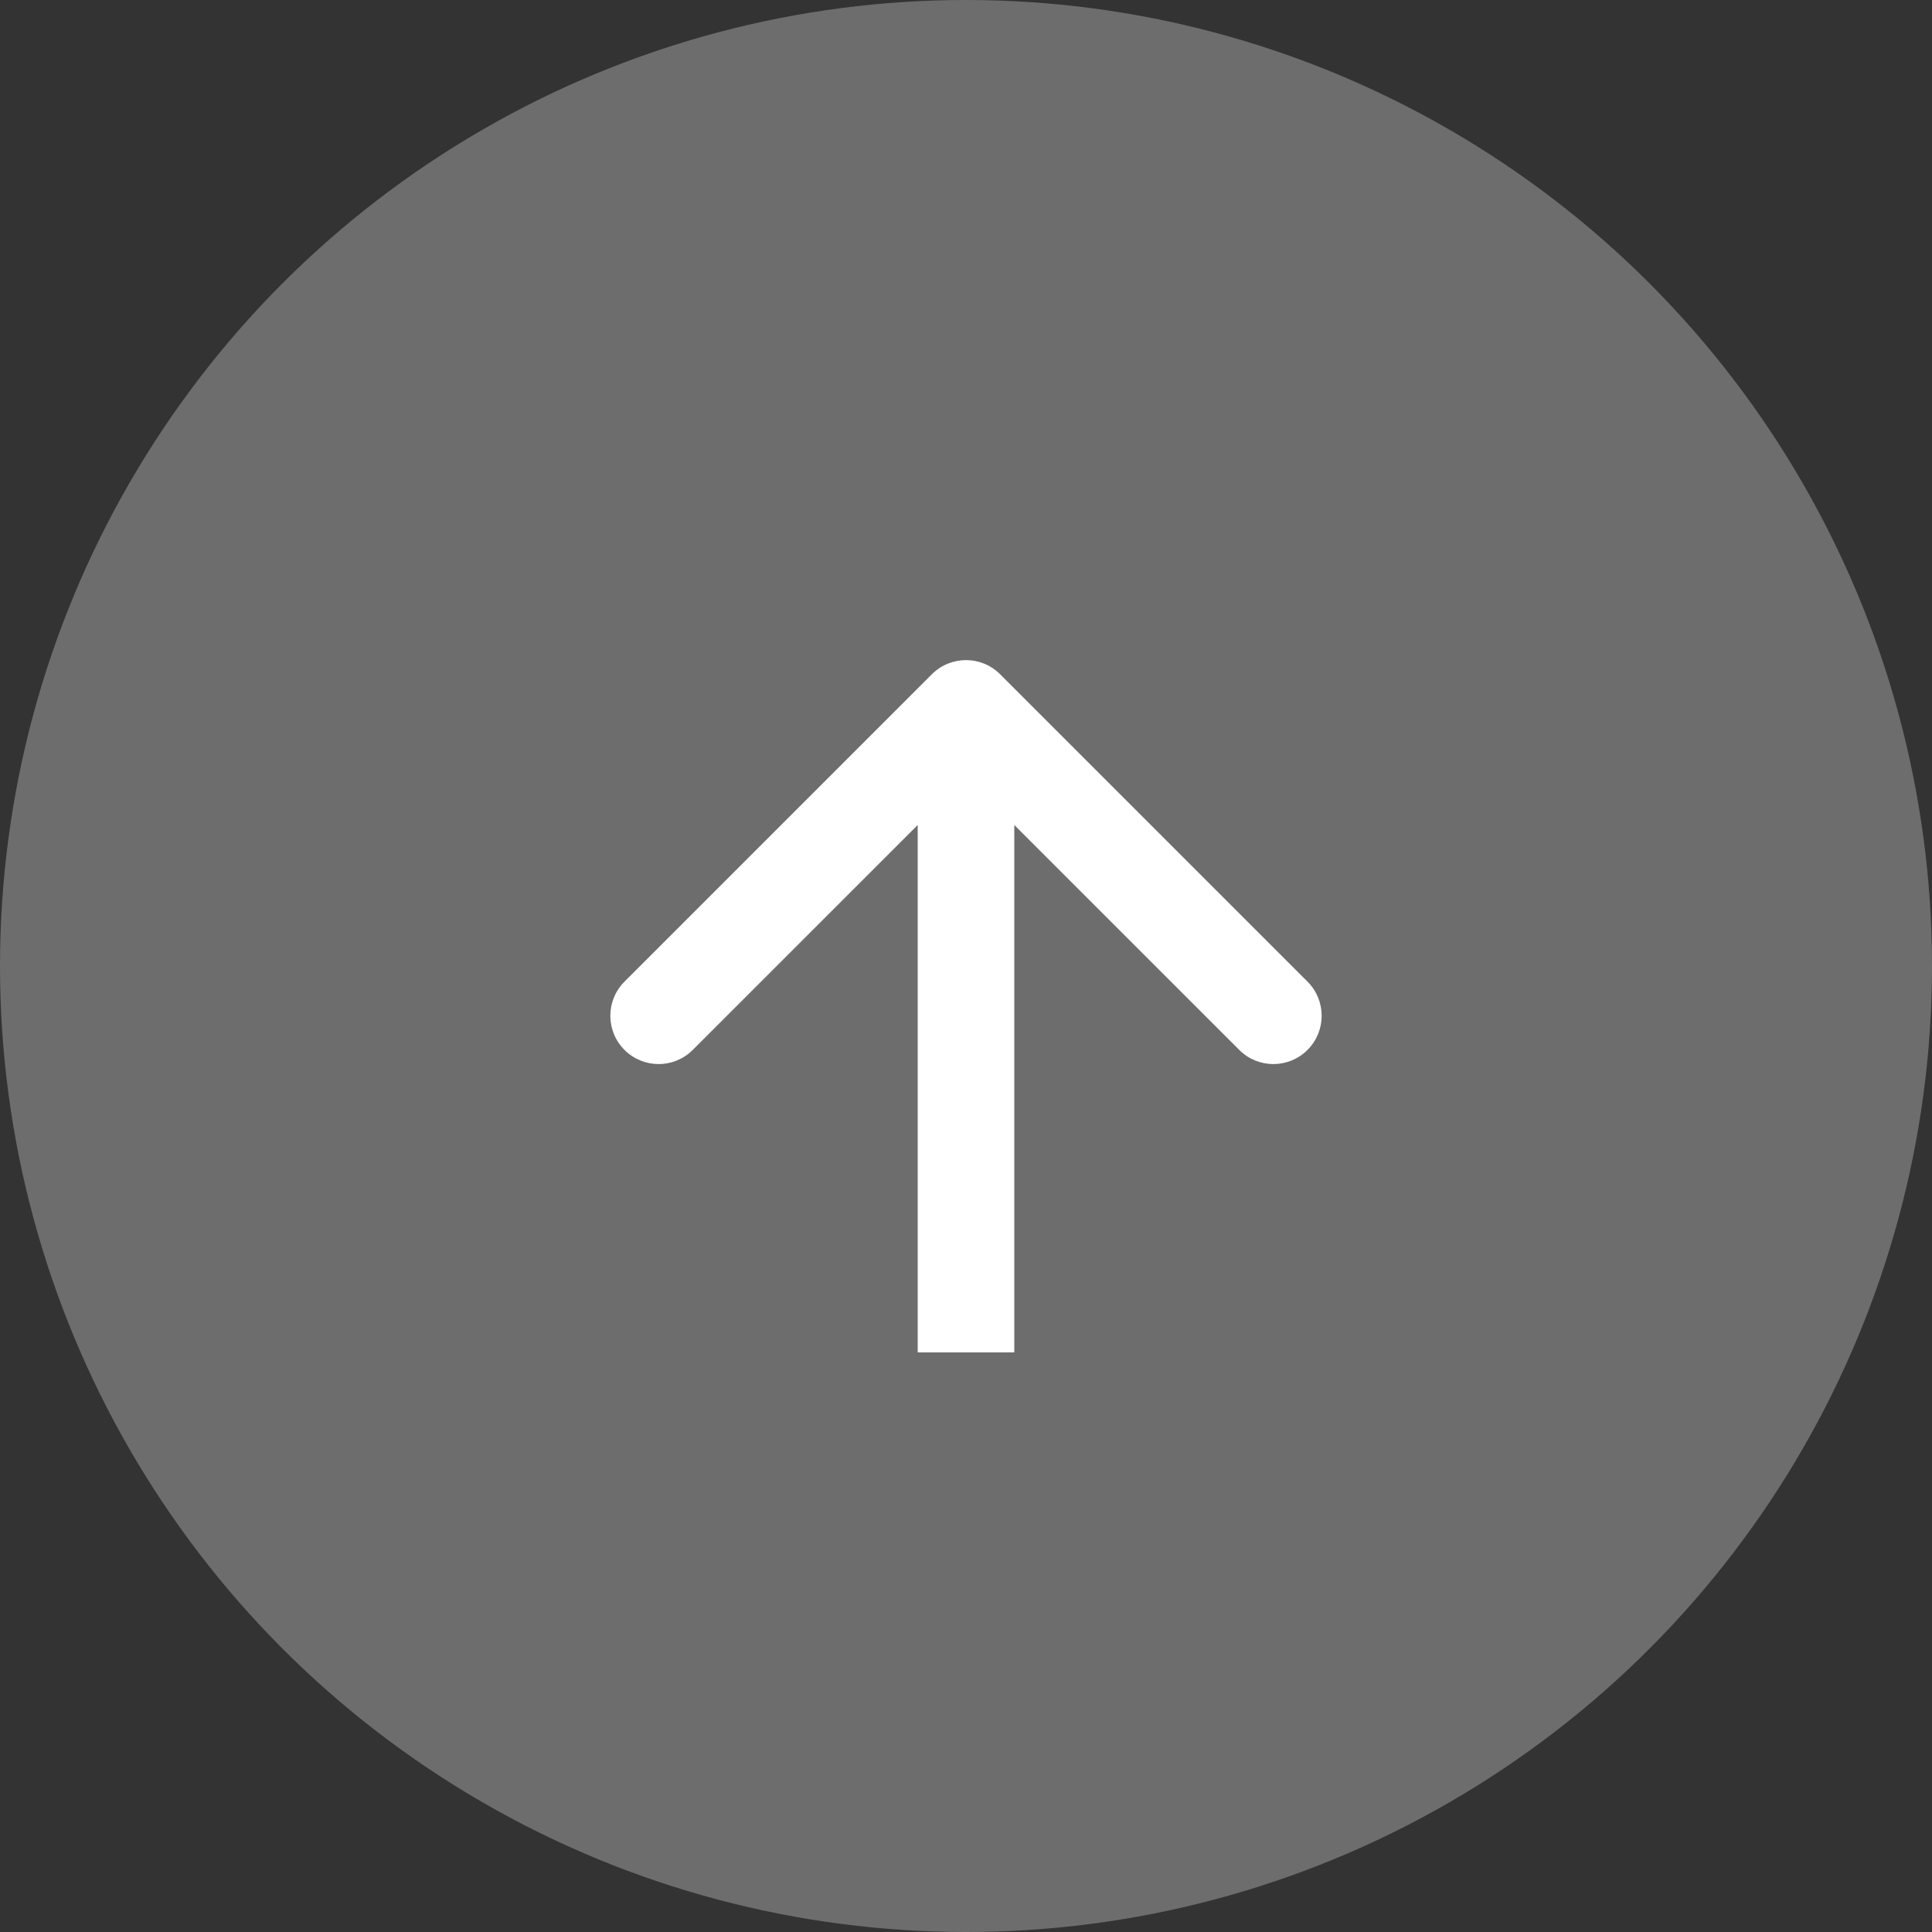 <svg width="30" height="30" viewBox="0 0 30 30" fill="none" xmlns="http://www.w3.org/2000/svg">
<rect x="0" y="0" width="30" height="30" fill="#333333" stroke="none"/>
<circle cx="15" cy="15" r="15" fill="#6D6D6D"/>
<path d="M15.53 10.47C15.237 10.177 14.763 10.177 14.47 10.47L9.697 15.243C9.404 15.536 9.404 16.01 9.697 16.303C9.99 16.596 10.464 16.596 10.757 16.303L15 12.061L19.243 16.303C19.535 16.596 20.01 16.596 20.303 16.303C20.596 16.01 20.596 15.536 20.303 15.243L15.53 10.47ZM15.75 21L15.75 11L14.25 11L14.25 21L15.75 21Z" fill="white"/>
</svg>
